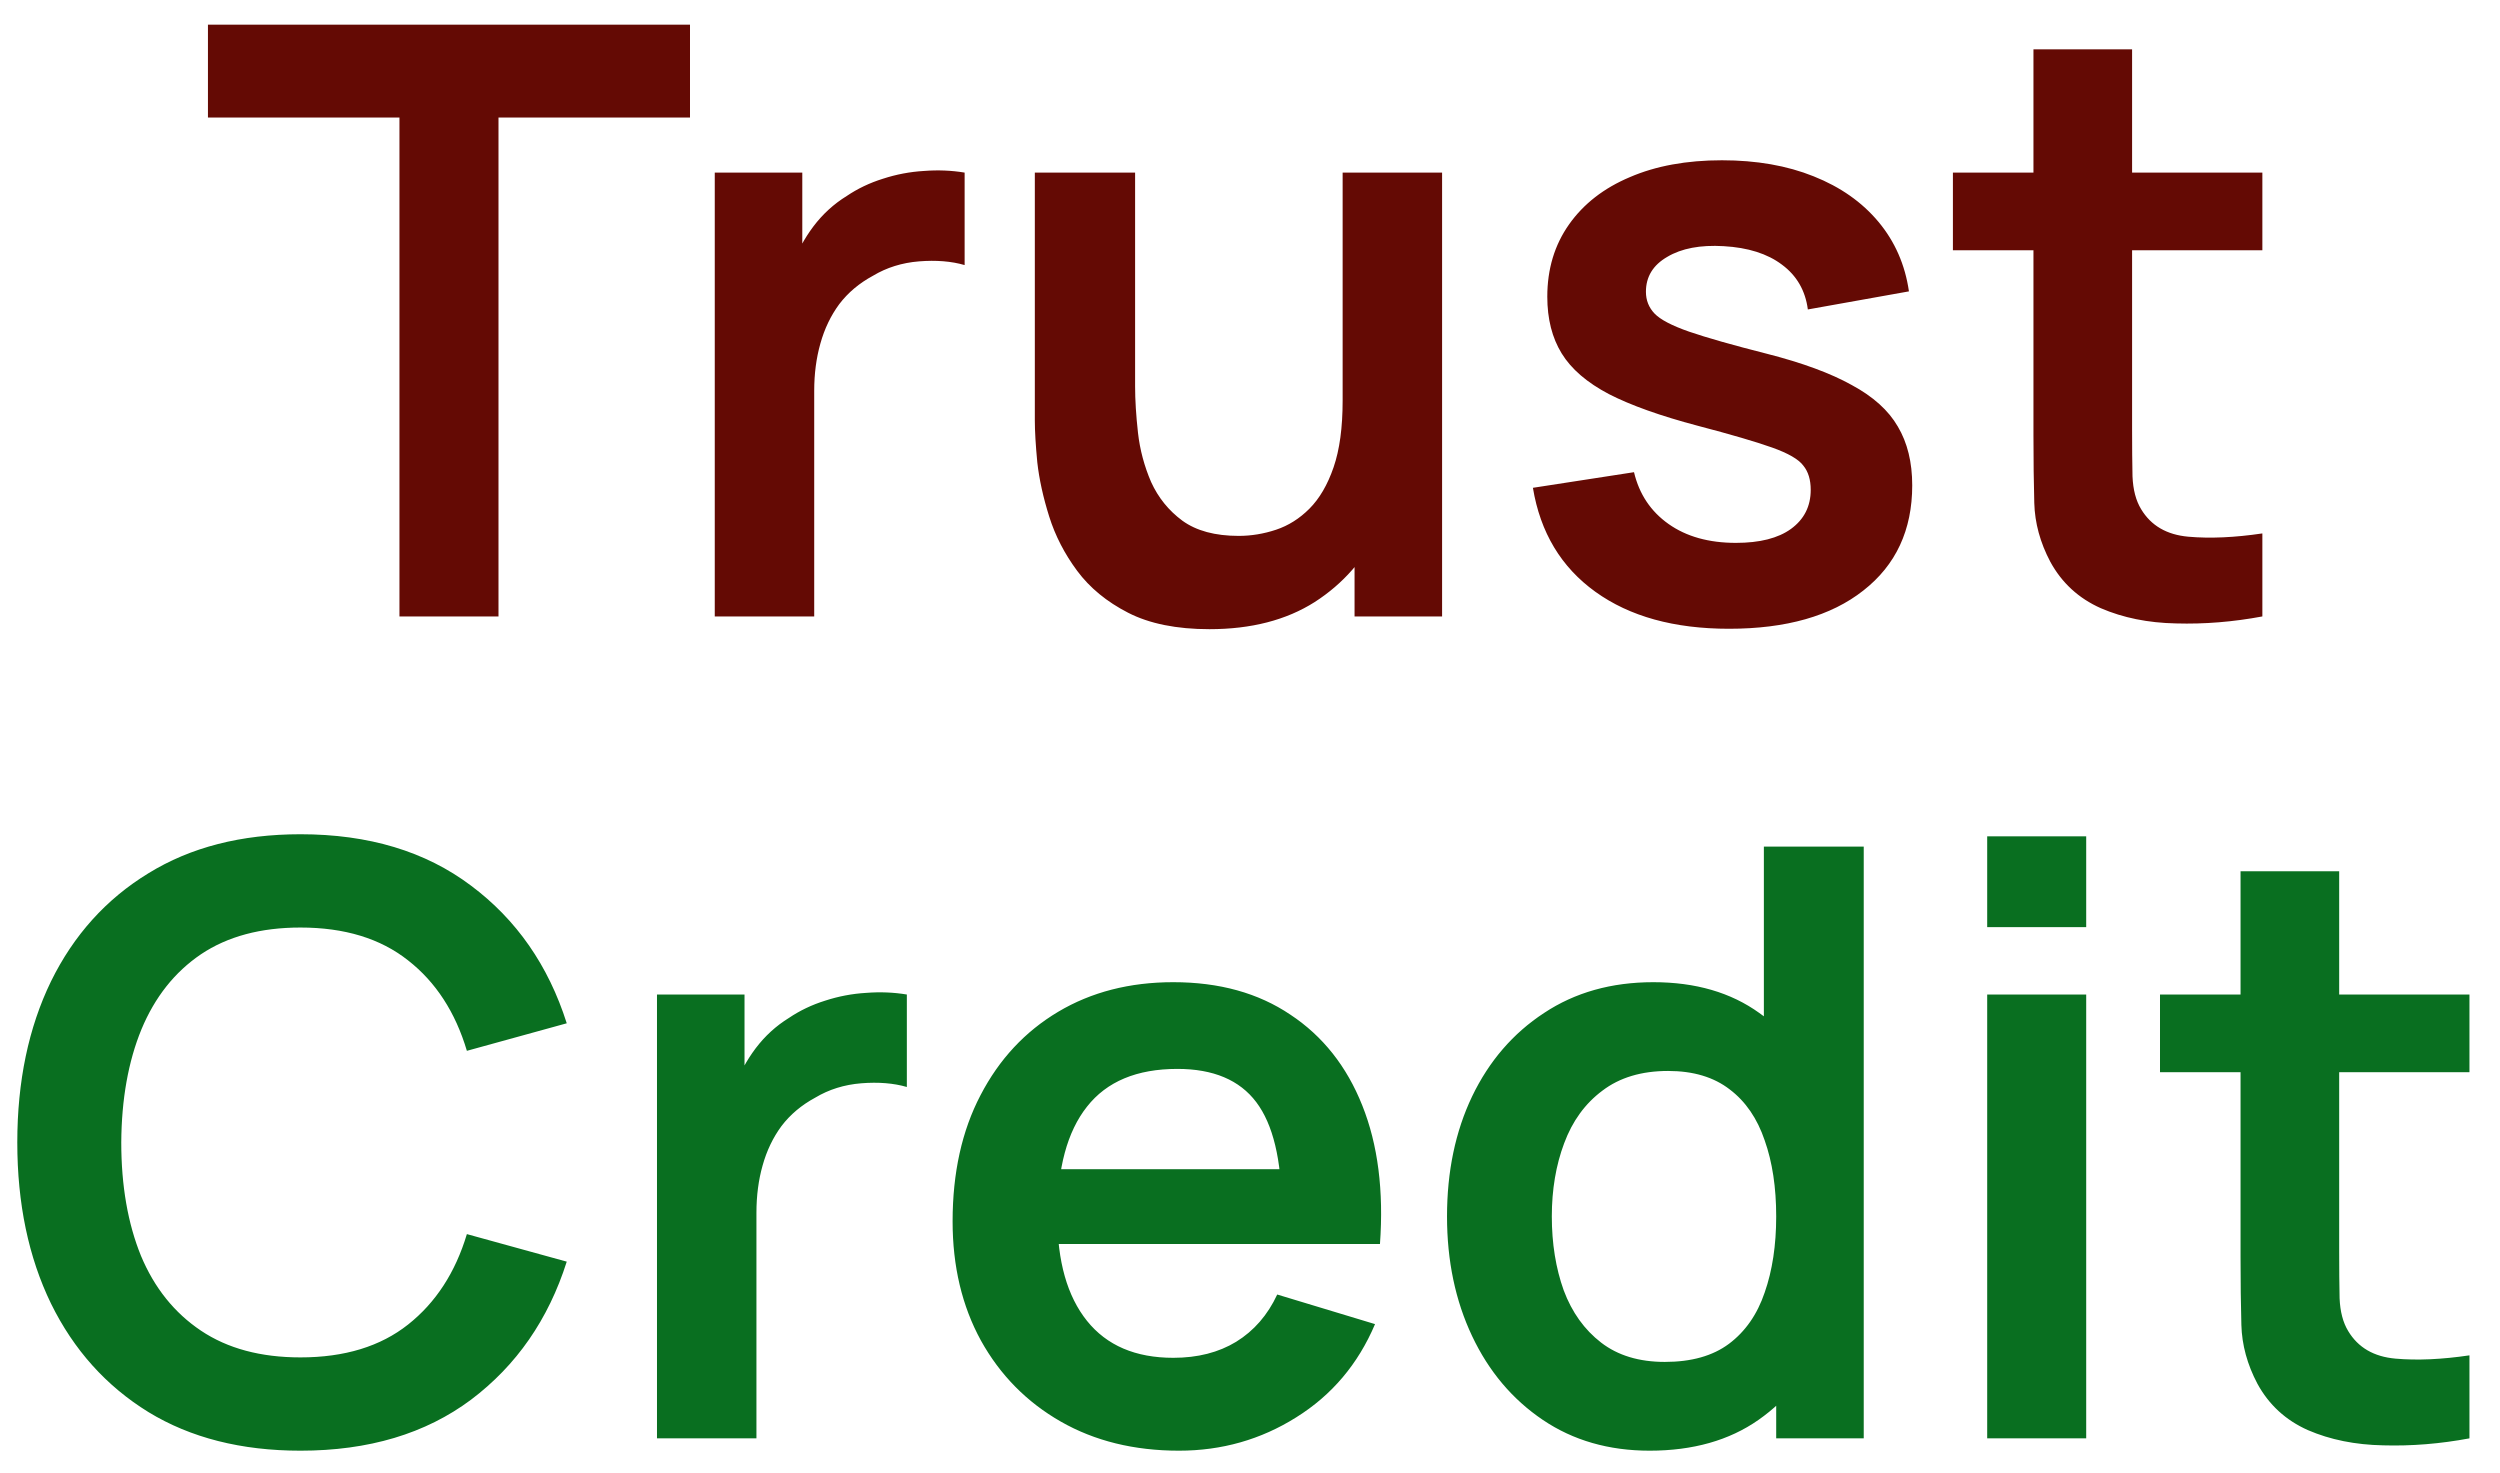 <svg width="73" height="43" viewBox="0 0 73 43" fill="none" xmlns="http://www.w3.org/2000/svg">
<path d="M11.664 18V3.432H6.072V0.72H20.148V3.432H14.556V18H11.664ZM20.871 18V5.04H23.427V8.196L23.115 7.788C23.275 7.356 23.487 6.964 23.751 6.612C24.023 6.252 24.347 5.956 24.723 5.724C25.043 5.508 25.395 5.34 25.779 5.22C26.171 5.092 26.571 5.016 26.979 4.992C27.387 4.96 27.783 4.976 28.167 5.04V7.74C27.783 7.628 27.339 7.592 26.835 7.632C26.339 7.672 25.891 7.812 25.491 8.052C25.091 8.268 24.763 8.544 24.507 8.88C24.259 9.216 24.075 9.6 23.955 10.032C23.835 10.456 23.775 10.916 23.775 11.412V18H20.871ZM35.317 18.372C34.357 18.372 33.565 18.212 32.941 17.892C32.317 17.572 31.821 17.164 31.453 16.668C31.085 16.172 30.813 15.644 30.637 15.084C30.461 14.524 30.345 13.996 30.289 13.5C30.241 12.996 30.217 12.588 30.217 12.276V5.04H33.145V11.28C33.145 11.68 33.173 12.132 33.229 12.636C33.285 13.132 33.413 13.612 33.613 14.076C33.821 14.532 34.125 14.908 34.525 15.204C34.933 15.5 35.481 15.648 36.169 15.648C36.537 15.648 36.901 15.588 37.261 15.468C37.621 15.348 37.945 15.144 38.233 14.856C38.529 14.56 38.765 14.156 38.941 13.644C39.117 13.132 39.205 12.484 39.205 11.7L40.921 12.432C40.921 13.536 40.705 14.536 40.273 15.432C39.849 16.328 39.221 17.044 38.389 17.58C37.557 18.108 36.533 18.372 35.317 18.372ZM39.553 18V13.98H39.205V5.04H42.109V18H39.553ZM50.485 18.36C48.885 18.36 47.585 18 46.585 17.28C45.585 16.56 44.977 15.548 44.761 14.244L47.713 13.788C47.865 14.428 48.201 14.932 48.721 15.3C49.241 15.668 49.897 15.852 50.689 15.852C51.385 15.852 51.921 15.716 52.297 15.444C52.681 15.164 52.873 14.784 52.873 14.304C52.873 14.008 52.801 13.772 52.657 13.596C52.521 13.412 52.217 13.236 51.745 13.068C51.273 12.9 50.549 12.688 49.573 12.432C48.485 12.144 47.621 11.836 46.981 11.508C46.341 11.172 45.881 10.776 45.601 10.32C45.321 9.864 45.181 9.312 45.181 8.664C45.181 7.856 45.393 7.152 45.817 6.552C46.241 5.952 46.833 5.492 47.593 5.172C48.353 4.844 49.249 4.68 50.281 4.68C51.289 4.68 52.181 4.836 52.957 5.148C53.741 5.46 54.373 5.904 54.853 6.48C55.333 7.056 55.629 7.732 55.741 8.508L52.789 9.036C52.717 8.484 52.465 8.048 52.033 7.728C51.609 7.408 51.041 7.228 50.329 7.188C49.649 7.148 49.101 7.252 48.685 7.5C48.269 7.74 48.061 8.08 48.061 8.52C48.061 8.768 48.145 8.98 48.313 9.156C48.481 9.332 48.817 9.508 49.321 9.684C49.833 9.86 50.593 10.076 51.601 10.332C52.633 10.596 53.457 10.9 54.073 11.244C54.697 11.58 55.145 11.984 55.417 12.456C55.697 12.928 55.837 13.5 55.837 14.172C55.837 15.476 55.361 16.5 54.409 17.244C53.465 17.988 52.157 18.36 50.485 18.36ZM66.061 18C65.205 18.16 64.365 18.228 63.541 18.204C62.725 18.188 61.993 18.04 61.345 17.76C60.697 17.472 60.205 17.02 59.869 16.404C59.573 15.844 59.417 15.272 59.401 14.688C59.385 14.104 59.377 13.444 59.377 12.708V1.44H62.257V12.54C62.257 13.06 62.261 13.516 62.269 13.908C62.285 14.3 62.369 14.62 62.521 14.868C62.809 15.348 63.269 15.616 63.901 15.672C64.533 15.728 65.253 15.696 66.061 15.576V18ZM57.025 7.308V5.04H66.061V7.308H57.025Z" fill="#640A04"/>
<path d="M8.773 42.36C7.045 42.36 5.565 41.984 4.333 41.232C3.101 40.472 2.153 39.416 1.489 38.064C0.833 36.712 0.505 35.144 0.505 33.36C0.505 31.576 0.833 30.008 1.489 28.656C2.153 27.304 3.101 26.252 4.333 25.5C5.565 24.74 7.045 24.36 8.773 24.36C10.765 24.36 12.425 24.86 13.753 25.86C15.081 26.852 16.013 28.192 16.549 29.88L13.633 30.684C13.297 29.556 12.725 28.676 11.917 28.044C11.109 27.404 10.061 27.084 8.773 27.084C7.613 27.084 6.645 27.344 5.869 27.864C5.101 28.384 4.521 29.116 4.129 30.06C3.745 30.996 3.549 32.096 3.541 33.36C3.541 34.624 3.733 35.728 4.117 36.672C4.509 37.608 5.093 38.336 5.869 38.856C6.645 39.376 7.613 39.636 8.773 39.636C10.061 39.636 11.109 39.316 11.917 38.676C12.725 38.036 13.297 37.156 13.633 36.036L16.549 36.84C16.013 38.528 15.081 39.872 13.753 40.872C12.425 41.864 10.765 42.36 8.773 42.36ZM19.184 42V29.04H21.74V32.196L21.428 31.788C21.588 31.356 21.8 30.964 22.064 30.612C22.336 30.252 22.66 29.956 23.036 29.724C23.356 29.508 23.708 29.34 24.092 29.22C24.484 29.092 24.884 29.016 25.292 28.992C25.7 28.96 26.096 28.976 26.48 29.04V31.74C26.096 31.628 25.652 31.592 25.148 31.632C24.652 31.672 24.204 31.812 23.804 32.052C23.404 32.268 23.076 32.544 22.82 32.88C22.572 33.216 22.388 33.6 22.268 34.032C22.148 34.456 22.088 34.916 22.088 35.412V42H19.184ZM34.428 42.36C33.115 42.36 31.963 42.076 30.971 41.508C29.98 40.94 29.203 40.152 28.643 39.144C28.091 38.136 27.816 36.976 27.816 35.664C27.816 34.248 28.087 33.02 28.631 31.98C29.175 30.932 29.931 30.12 30.899 29.544C31.867 28.968 32.987 28.68 34.26 28.68C35.603 28.68 36.743 28.996 37.679 29.628C38.623 30.252 39.324 31.136 39.779 32.28C40.236 33.424 40.407 34.772 40.295 36.324H37.428V35.268C37.419 33.86 37.172 32.832 36.684 32.184C36.196 31.536 35.428 31.212 34.38 31.212C33.196 31.212 32.316 31.58 31.739 32.316C31.163 33.044 30.875 34.112 30.875 35.52C30.875 36.832 31.163 37.848 31.739 38.568C32.316 39.288 33.156 39.648 34.26 39.648C34.971 39.648 35.584 39.492 36.096 39.18C36.615 38.86 37.016 38.4 37.295 37.8L40.151 38.664C39.656 39.832 38.888 40.74 37.847 41.388C36.816 42.036 35.675 42.36 34.428 42.36ZM29.963 36.324V34.14H38.88V36.324H29.963ZM48.169 42.36C46.977 42.36 45.937 42.06 45.049 41.46C44.161 40.86 43.473 40.044 42.985 39.012C42.497 37.98 42.253 36.816 42.253 35.52C42.253 34.208 42.497 33.04 42.985 32.016C43.481 30.984 44.181 30.172 45.085 29.58C45.989 28.98 47.053 28.68 48.277 28.68C49.509 28.68 50.541 28.98 51.373 29.58C52.213 30.172 52.849 30.984 53.281 32.016C53.713 33.048 53.929 34.216 53.929 35.52C53.929 36.808 53.713 37.972 53.281 39.012C52.849 40.044 52.205 40.86 51.349 41.46C50.493 42.06 49.433 42.36 48.169 42.36ZM48.613 39.768C49.389 39.768 50.013 39.592 50.485 39.24C50.965 38.88 51.313 38.38 51.529 37.74C51.753 37.1 51.865 36.36 51.865 35.52C51.865 34.672 51.753 33.932 51.529 33.3C51.313 32.66 50.973 32.164 50.509 31.812C50.045 31.452 49.445 31.272 48.709 31.272C47.933 31.272 47.293 31.464 46.789 31.848C46.285 32.224 45.913 32.736 45.673 33.384C45.433 34.024 45.313 34.736 45.313 35.52C45.313 36.312 45.429 37.032 45.661 37.68C45.901 38.32 46.265 38.828 46.753 39.204C47.241 39.58 47.861 39.768 48.613 39.768ZM51.865 42V32.904H51.505V24.72H54.421V42H51.865ZM58.026 27.072V24.42H60.917V27.072H58.026ZM58.026 42V29.04H60.917V42H58.026ZM72.108 42C71.252 42.16 70.412 42.228 69.588 42.204C68.772 42.188 68.04 42.04 67.392 41.76C66.744 41.472 66.252 41.02 65.916 40.404C65.62 39.844 65.464 39.272 65.448 38.688C65.432 38.104 65.424 37.444 65.424 36.708V25.44H68.304V36.54C68.304 37.06 68.308 37.516 68.316 37.908C68.332 38.3 68.416 38.62 68.568 38.868C68.856 39.348 69.316 39.616 69.948 39.672C70.58 39.728 71.3 39.696 72.108 39.576V42ZM63.072 31.308V29.04H72.108V31.308H63.072Z" fill="#096F20"/>
</svg>
